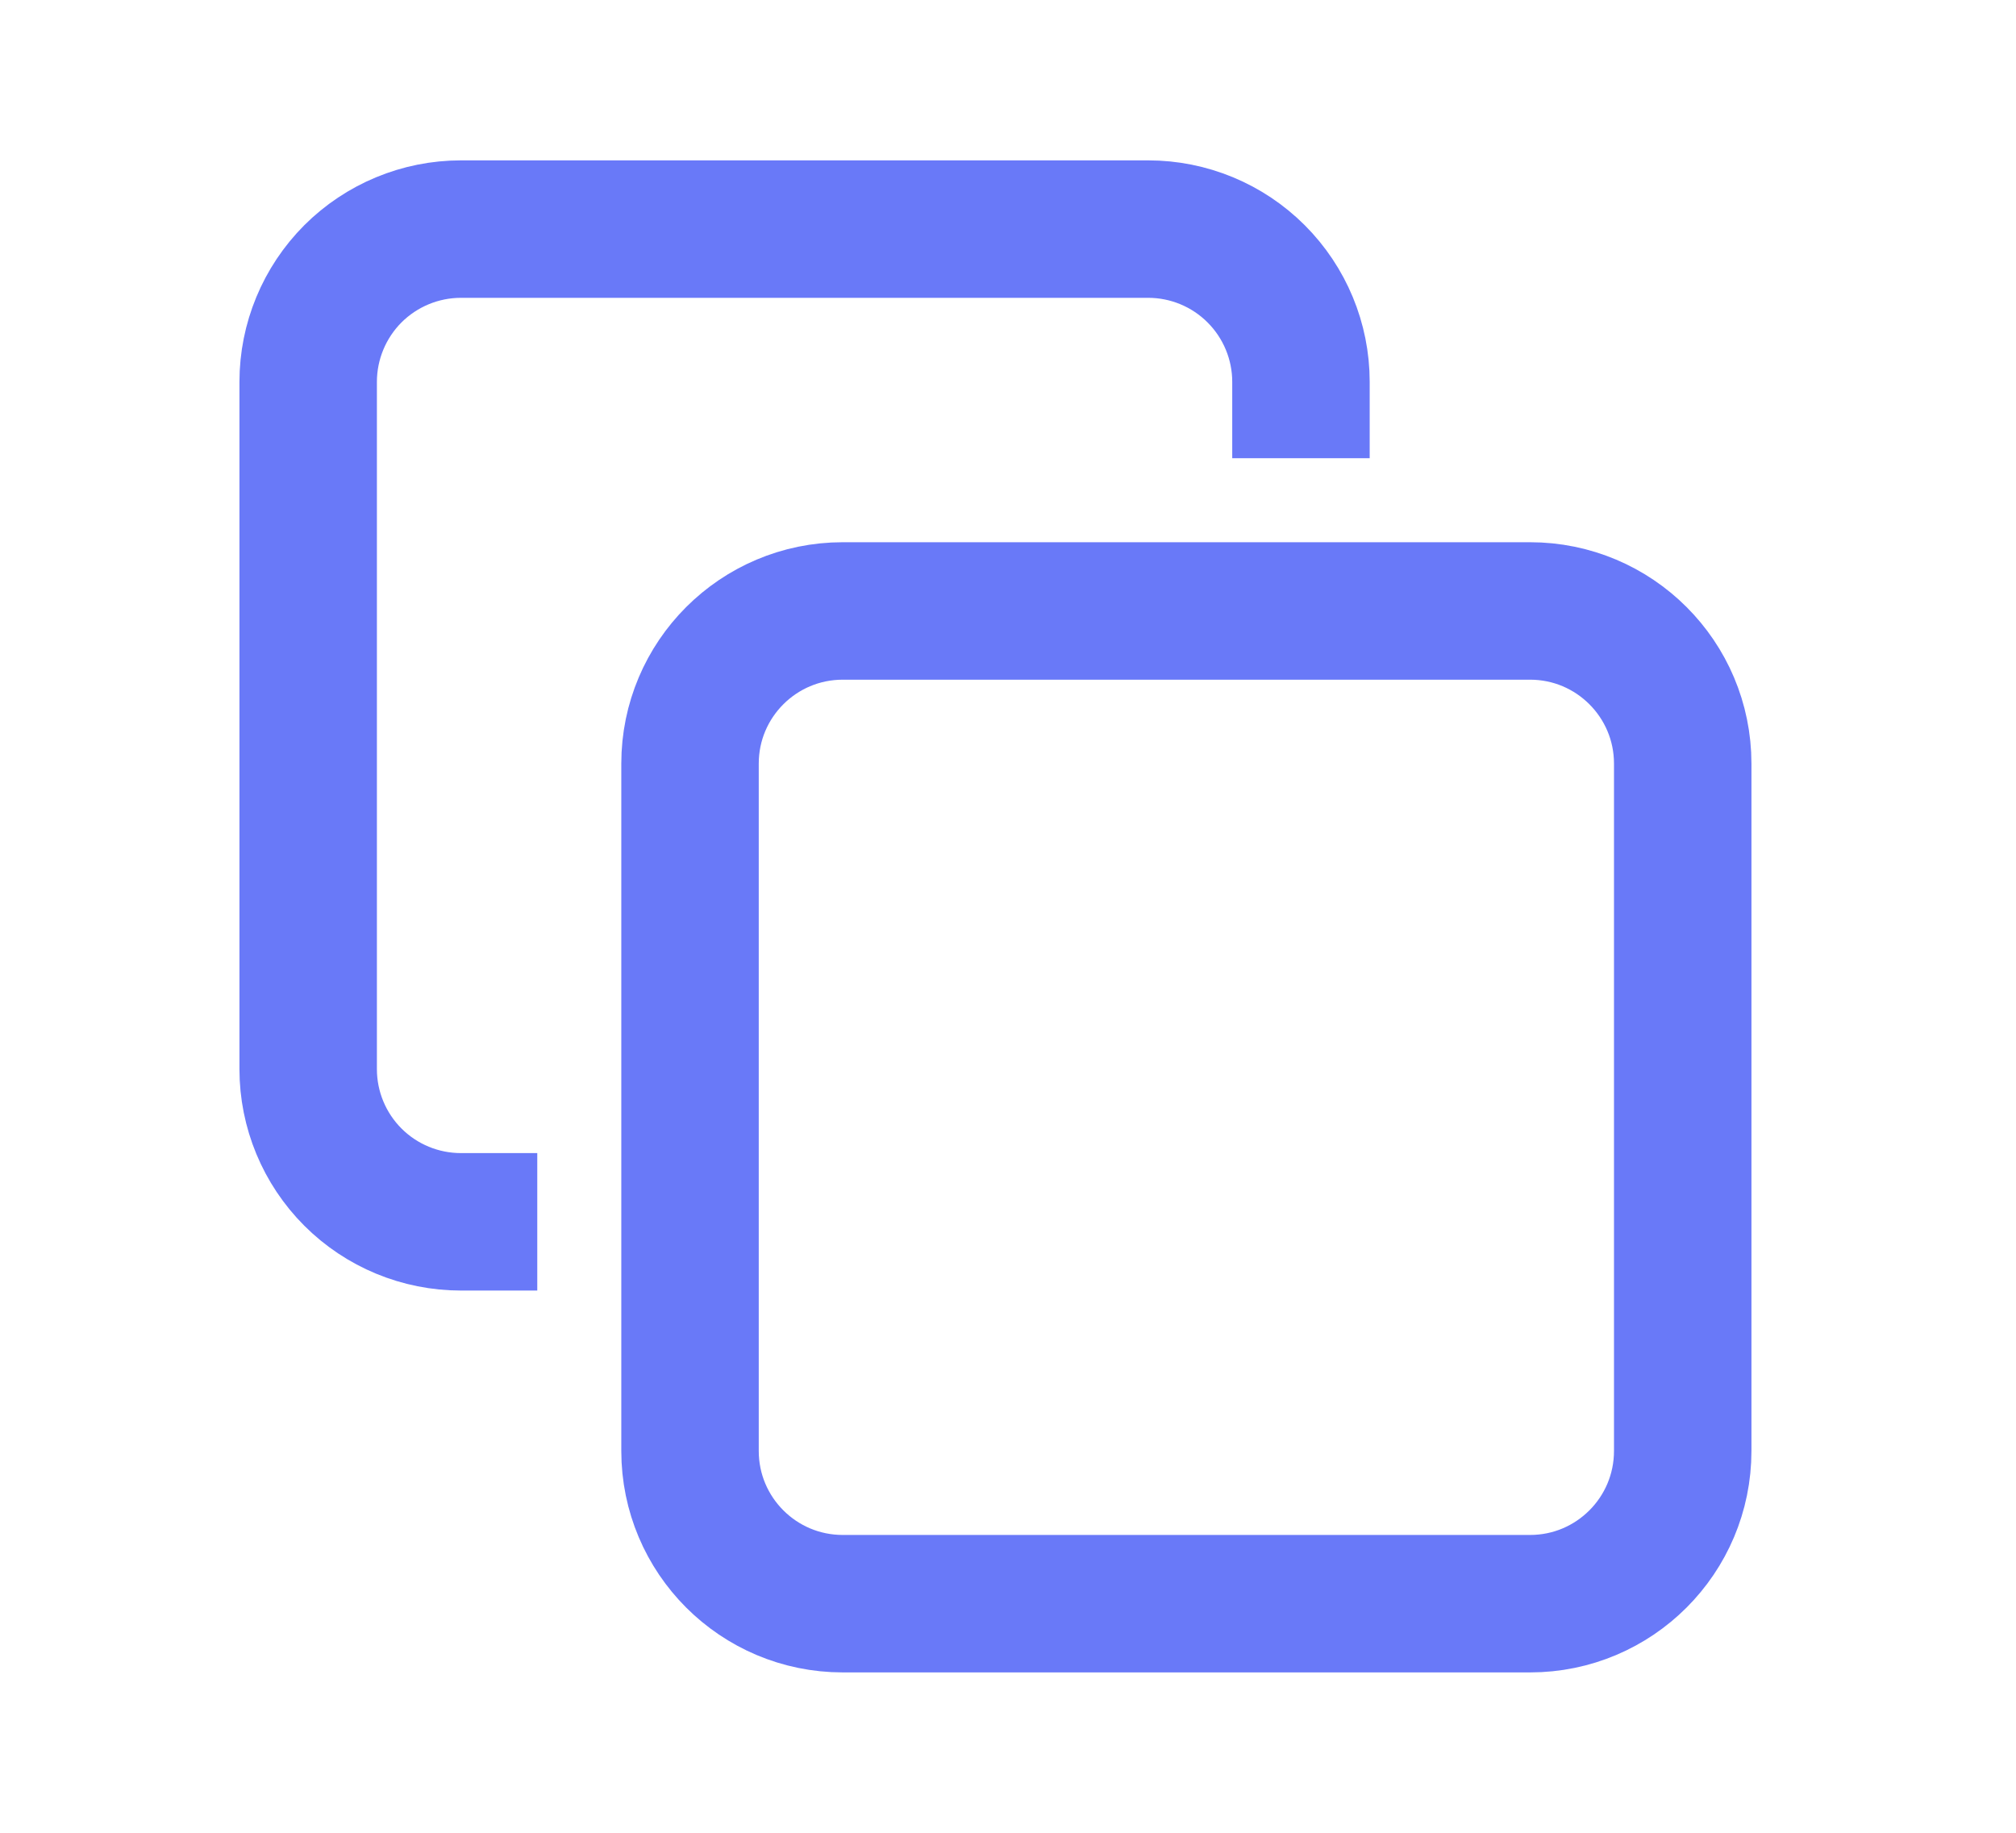 <svg width="22" height="20" viewBox="0 0 22 20" fill="none" xmlns="http://www.w3.org/2000/svg">
<path d="M16.697 6.667H9.197C8.276 6.667 7.53 7.413 7.53 8.333V15.833C7.53 16.754 8.276 17.5 9.197 17.5H16.697C17.617 17.5 18.363 16.754 18.363 15.833V8.333C18.363 7.413 17.617 6.667 16.697 6.667Z" stroke="#6979F8" stroke-width="1.5" stroke-linecap="round" stroke-linejoin="round"/>
<path d="M5.863 13.333H5.03C4.588 13.333 4.164 13.158 3.851 12.845C3.539 12.533 3.363 12.109 3.363 11.667V4.167C3.363 3.725 3.539 3.301 3.851 2.988C4.164 2.676 4.588 2.5 5.03 2.5H12.53C12.972 2.5 13.396 2.676 13.708 2.988C14.021 3.301 14.197 3.725 14.197 4.167V5" stroke="#6979F8" stroke-width="1.5" stroke-linejoin="round"/>
</svg>
